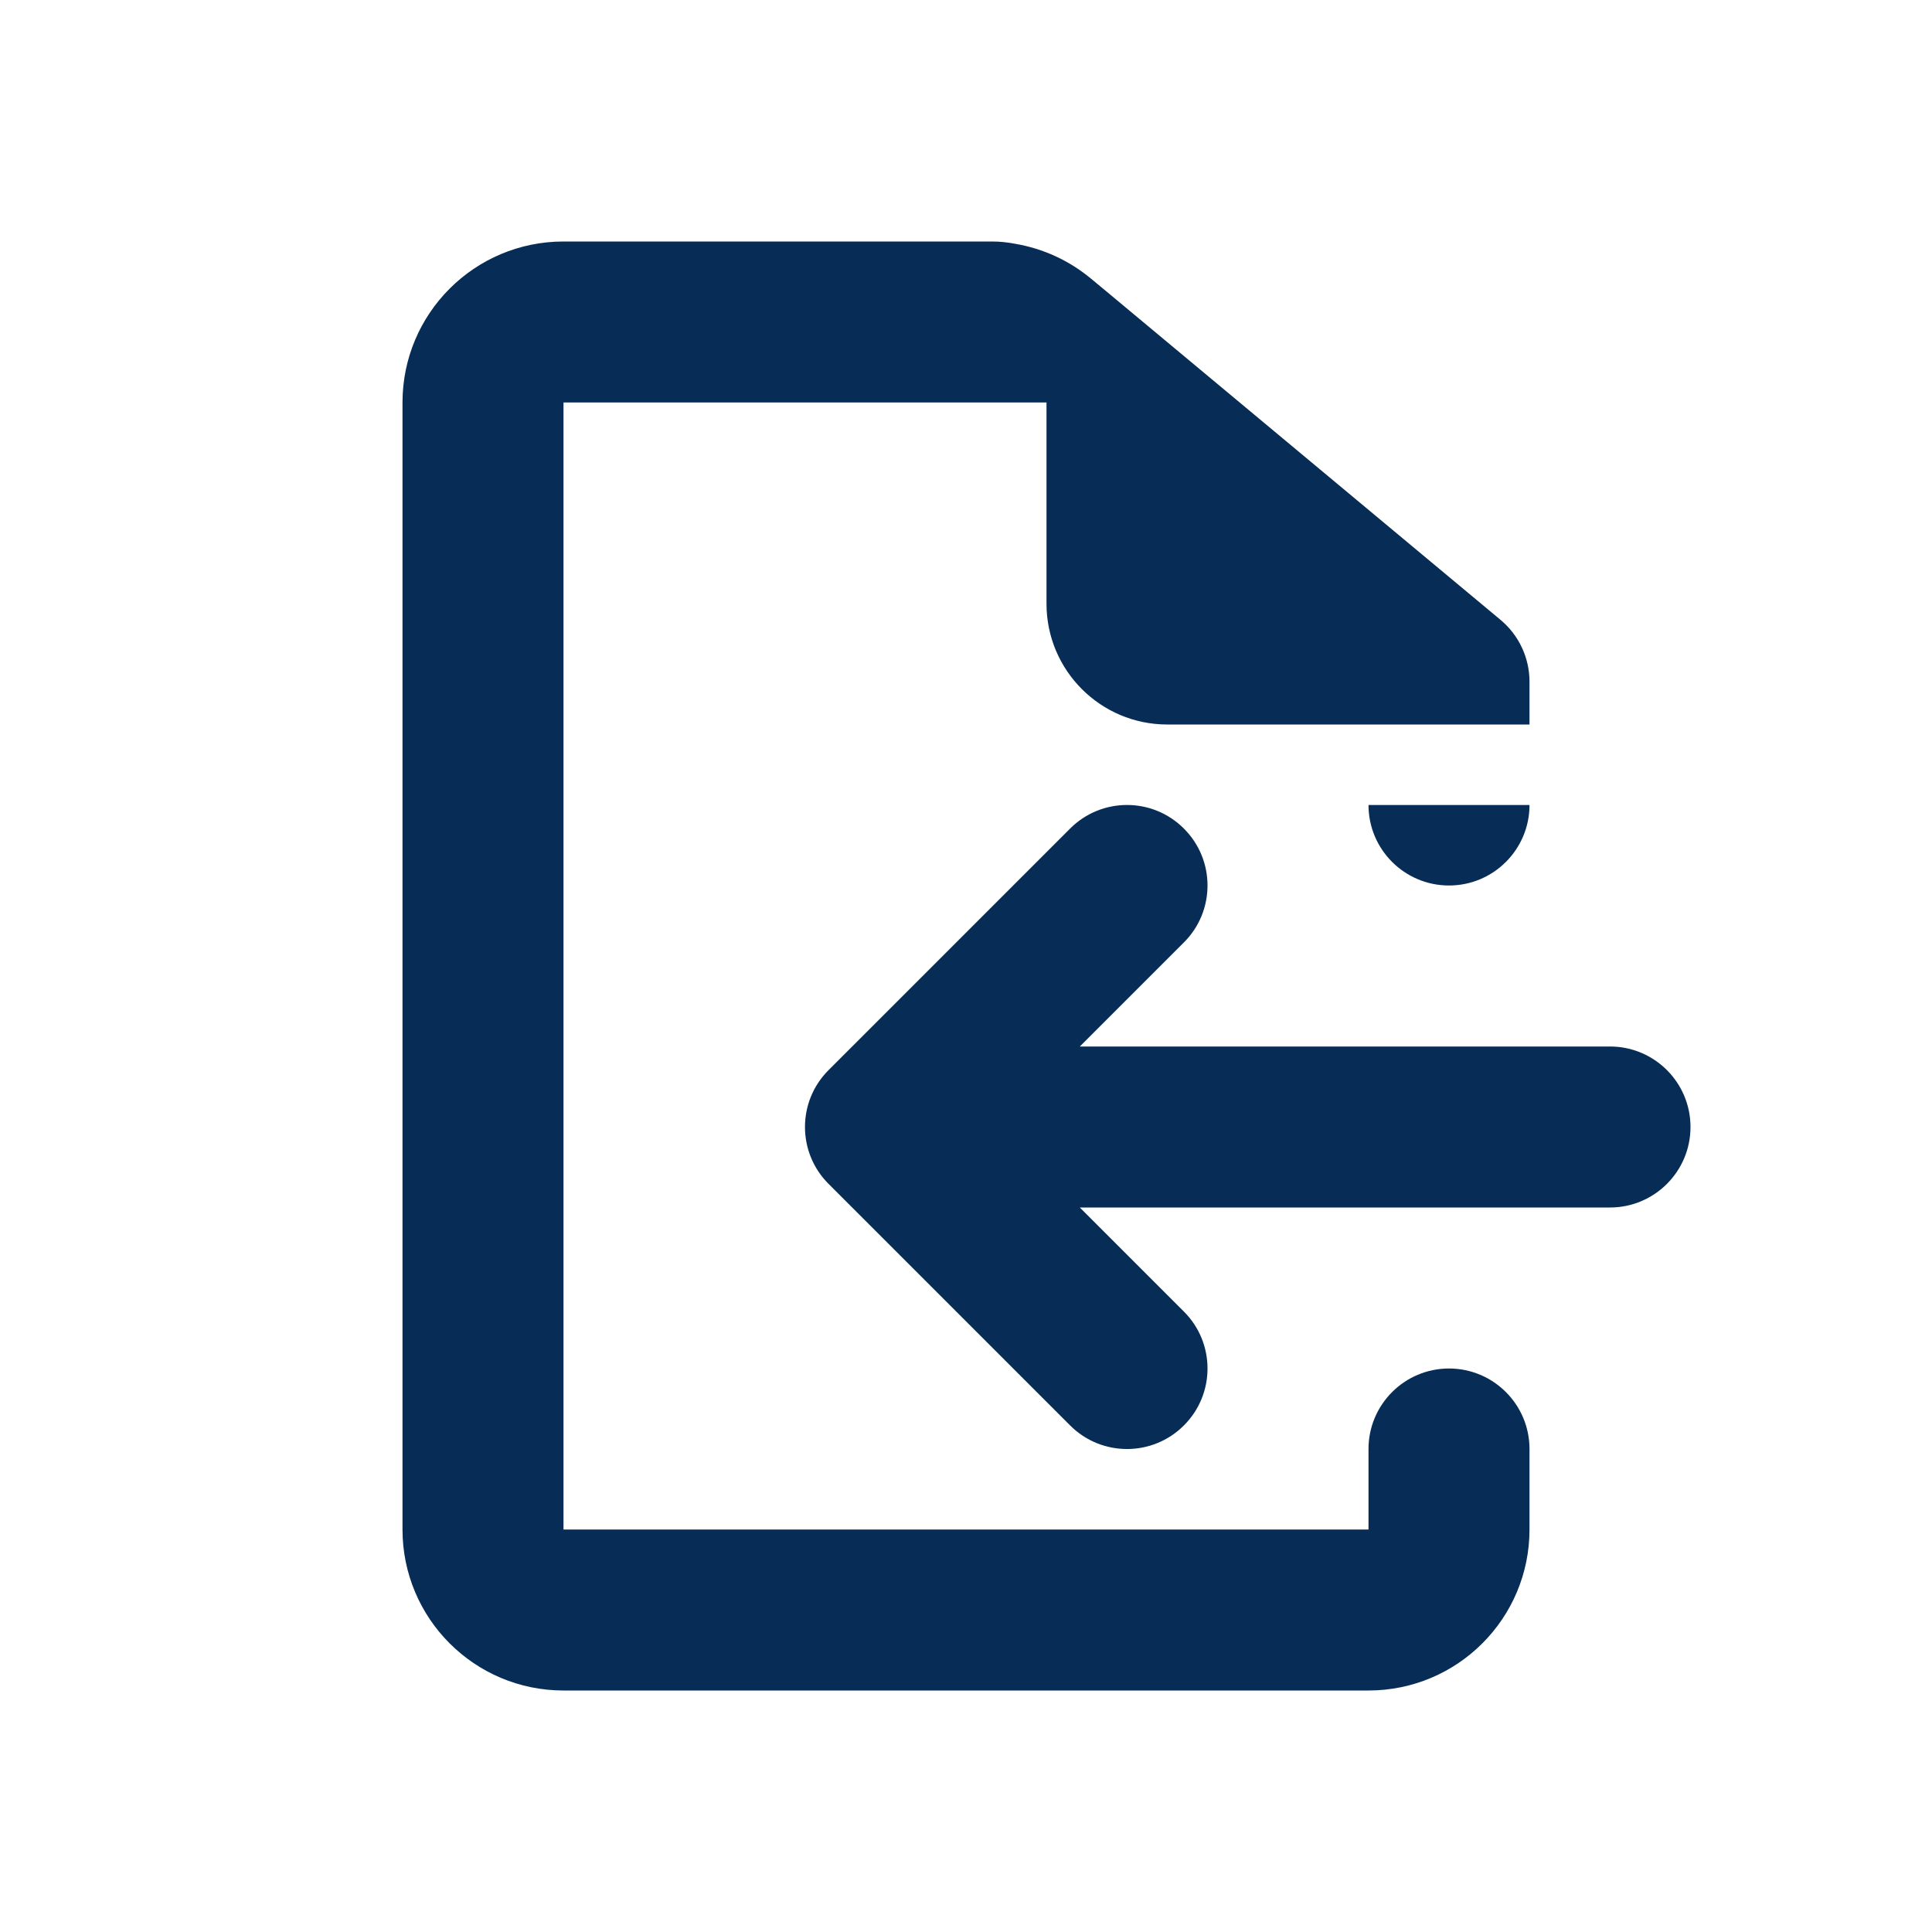 <svg width="24" height="24" viewBox="0 0 24 24" fill="none" xmlns="http://www.w3.org/2000/svg">
    <path fill-rule="evenodd" clip-rule="evenodd" d="M7 3C5.895 3 5 3.895 5 5V19C5 20.105 5.895 21 7 21H17C18.105 21 19 20.105 19 19V18C19 17.448 18.552 17 18 17C17.448 17 17 17.448 17 18V19H7V5H12H12.143H13V5.701V7.5C13 8.328 13.672 9 14.5 9H17H19V8.737V8.468C19 8.172 18.868 7.89 18.64 7.7L13.75 3.625L13.556 3.464C13.284 3.237 12.959 3.088 12.614 3.029C12.518 3.01 12.42 3 12.322 3H12.276H12H7ZM17 10C17 10.552 17.448 11 18 11C18.552 11 19 10.552 19 10H17ZM14.707 11.707C15.098 11.317 15.098 10.683 14.707 10.293C14.317 9.902 13.683 9.902 13.293 10.293L10.293 13.293C9.902 13.683 9.902 14.317 10.293 14.707L13.293 17.707C13.683 18.098 14.317 18.098 14.707 17.707C15.098 17.317 15.098 16.683 14.707 16.293L13.414 15H20C20.552 15 21 14.552 21 14C21 13.448 20.552 13 20 13H13.414L14.707 11.707Z" fill="#072D57"/>
</svg>
